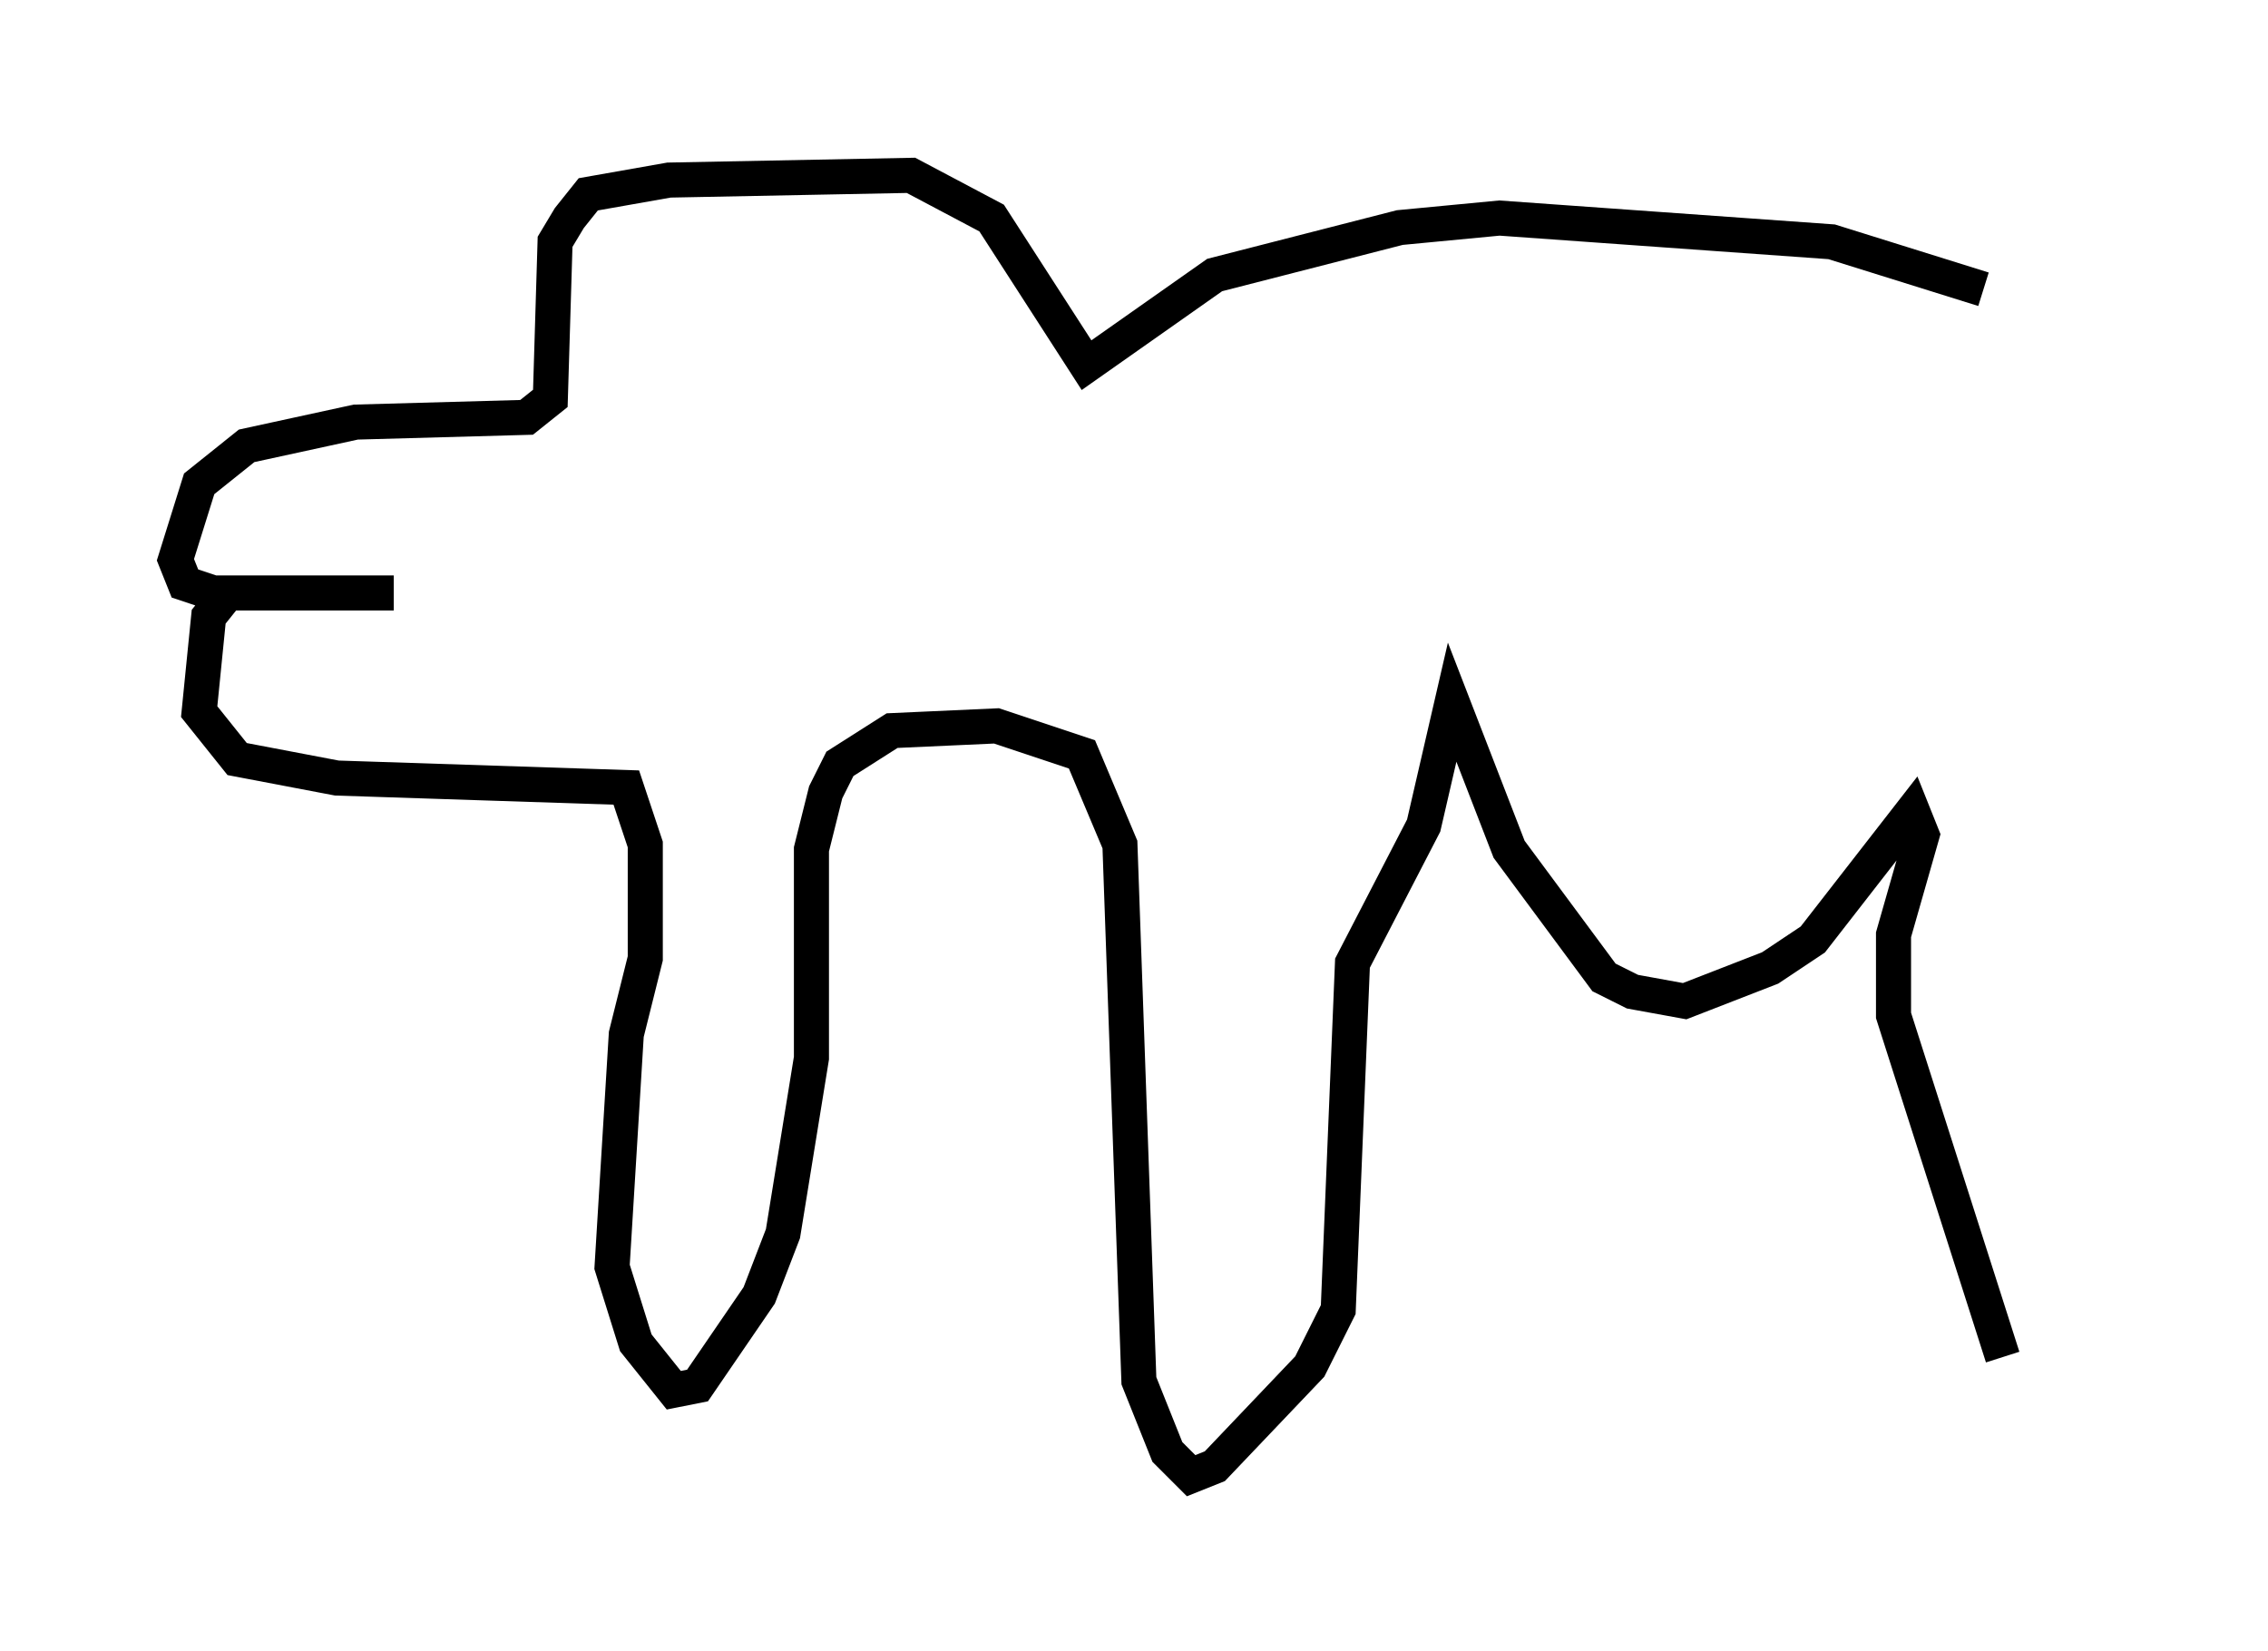 <?xml version="1.0" encoding="utf-8" ?>
<svg baseProfile="full" height="47.077" version="1.1" width="64.668" xmlns="http://www.w3.org/2000/svg" xmlns:ev="http://www.w3.org/2001/xml-events" xmlns:xlink="http://www.w3.org/1999/xlink"><defs /><rect fill="white" height="47.077" width="64.668" x="0" y="0" /><path d="M59.668, 9.736 m-3.112, -1.488 l-4.33, -1.353 -9.472, -0.677 l-2.842, 0.271 -5.277, 1.353 l-3.654, 2.571 -2.706, -4.195 l-2.3, -1.218 -6.901, 0.135 l-2.3, 0.406 -0.541, 0.677 l-0.406, 0.677 -0.135, 4.465 l-0.677, 0.541 -4.871, 0.135 l-3.112, 0.677 -1.353, 1.083 l-0.677, 2.165 0.271, 0.677 l0.812, 0.271 5.142, 0.0 l-4.736, 0.0 -0.541, 0.677 l-0.271, 2.706 1.083, 1.353 l2.842, 0.541 8.254, 0.271 l0.541, 1.624 0.0, 3.248 l-0.541, 2.165 -0.406, 6.631 l0.677, 2.165 1.083, 1.353 l0.677, -0.135 1.759, -2.571 l0.677, -1.759 0.812, -5.007 l0.0, -5.954 0.406, -1.624 l0.406, -0.812 1.488, -0.947 l2.977, -0.135 2.436, 0.812 l1.083, 2.571 0.541, 15.291 l0.812, 2.03 0.677, 0.677 l0.677, -0.271 2.706, -2.842 l0.812, -1.624 0.406, -9.878 l2.03, -3.924 0.812, -3.518 l1.624, 4.195 2.706, 3.654 l0.812, 0.406 1.488, 0.271 l2.436, -0.947 1.218, -0.812 l2.842, -3.654 0.271, 0.677 l-0.812, 2.842 0.0, 2.3 l3.112, 9.743 " fill="none" stroke="black" stroke-width="1" /></svg>
